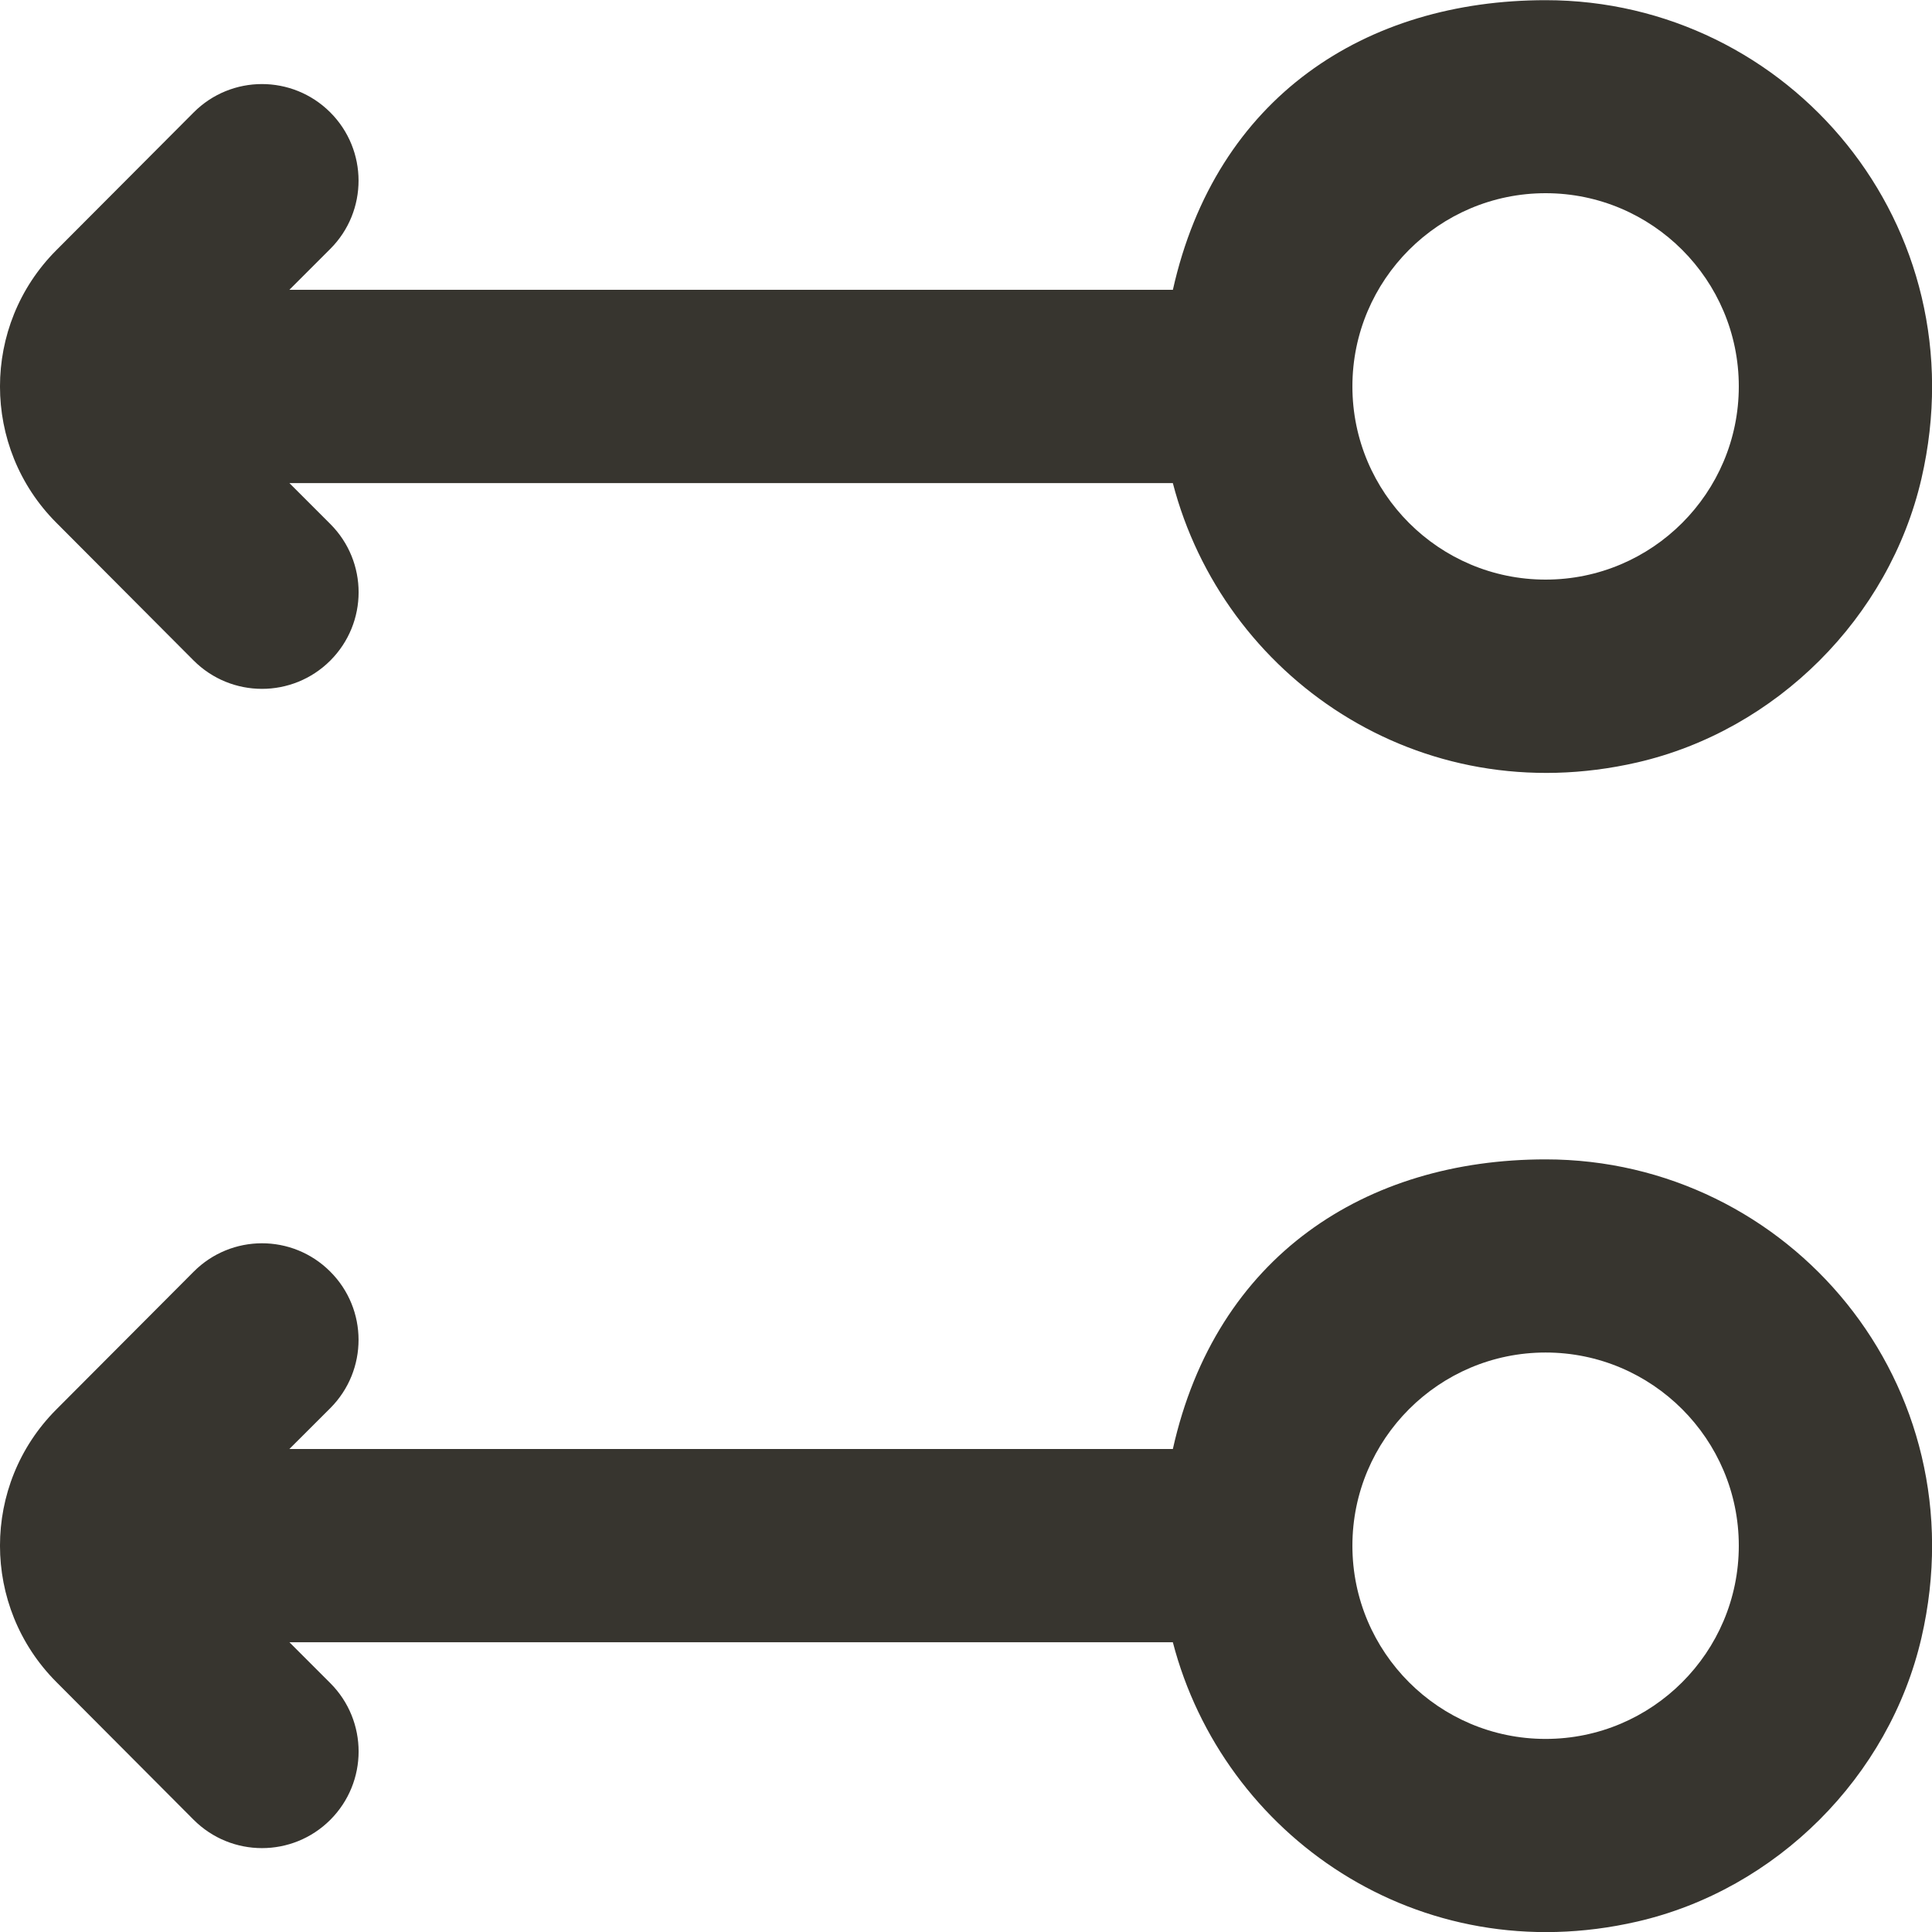 <!-- Generated by IcoMoon.io -->
<svg version="1.1" xmlns="http://www.w3.org/2000/svg" width="32" height="32" viewBox="0 0 32 32">
<title>as-arrow_left_double_circle-</title>
<path fill="#37352f" d="M28.8 25.602c0 1.765-1.435 3.2-3.2 3.2s-3.2-1.435-3.2-3.2c0-1.765 1.435-3.2 3.2-3.2s3.2 1.435 3.2 3.2zM19.425 24h-14.632l0.678-0.677c0.624-0.626 0.624-1.638-0.002-2.262-0.626-0.626-1.638-0.624-2.262 0.003l-2.275 2.282c-1.243 1.246-1.243 3.264 0 4.512l2.274 2.282c0.626 0.627 1.638 0.627 2.264 0.003 0.626-0.626 0.626-1.638 0.002-2.264l-0.678-0.678h14.632c0.832 3.2 4.069 5.461 7.693 4.626 2.302-0.53 4.173-2.397 4.706-4.699 0.97-4.197-2.192-7.925-6.224-7.925-2.979 0-5.461 1.598-6.175 4.798zM28.8 6.4c0 1.765-1.435 3.2-3.2 3.2s-3.2-1.435-3.2-3.2c0-1.765 1.435-3.2 3.2-3.2s3.2 1.435 3.2 3.2zM19.425 4.8h-14.632l0.678-0.678c0.624-0.624 0.624-1.637-0.002-2.262-0.626-0.624-1.638-0.624-2.262 0.003l-2.275 2.282c-1.243 1.246-1.243 3.266 0 4.512l2.274 2.282c0.626 0.627 1.638 0.627 2.264 0.003 0.626-0.626 0.626-1.637 0.002-2.262l-0.678-0.678h14.632c0.832 3.2 4.069 5.459 7.693 4.626 2.302-0.531 4.173-2.398 4.706-4.699 0.97-4.198-2.192-7.926-6.224-7.926-2.979 0-5.461 1.6-6.175 4.8z"></path>
</svg>
